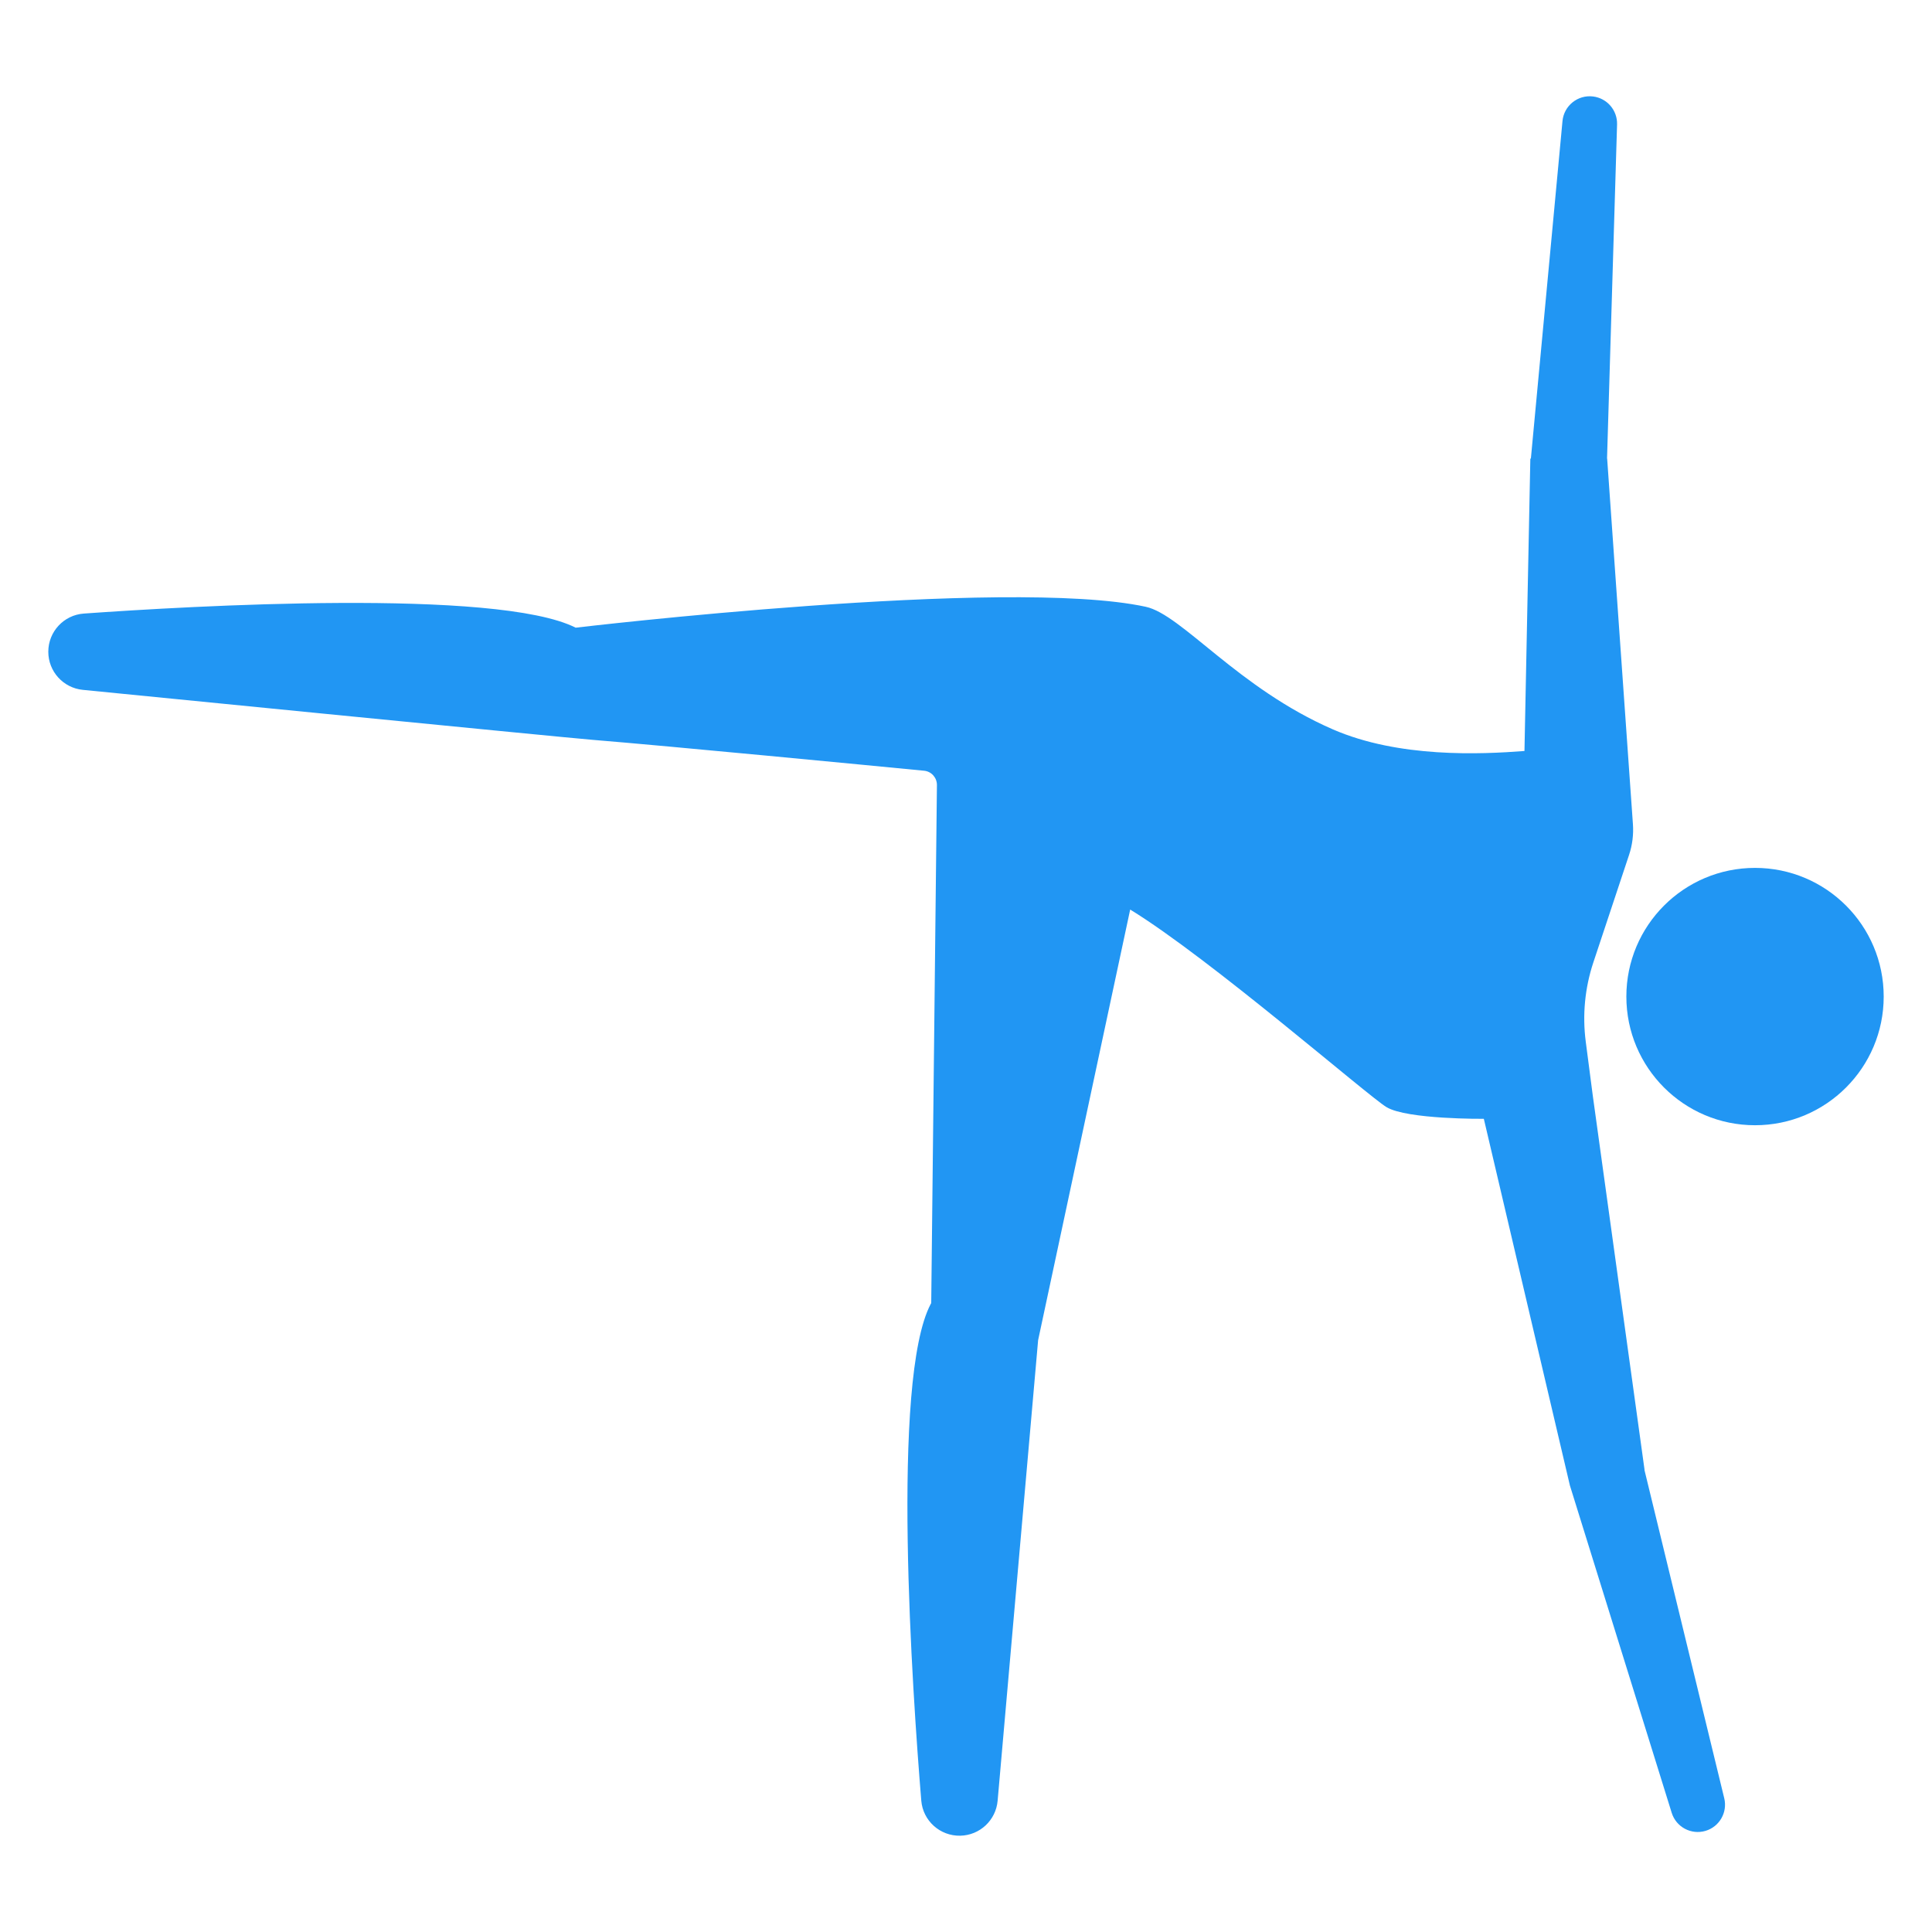 <ns0:svg xmlns:ns0="http://www.w3.org/2000/svg" version="1.1" x="0px" y="0px" viewBox="40 -40 100 100" enable-background="new 40 -40 100 100" xml:space="preserve"><ns0:circle cx="130.84" cy="11.582" r="6.66" fill="#2196f3" /><ns0:path d="M125.121,36.072l-2.677-19.349l-0.366-2.81c-0.179-1.377-0.045-2.776,0.392-4.094l1.851-5.572  c0.17-0.51,0.237-1.049,0.199-1.586l-1.334-18.925h-0.006l0.519-17.294c0.022-0.73-0.515-1.357-1.239-1.448l0,0  c-0.793-0.1-1.512,0.477-1.586,1.273l-1.636,17.468h-0.028l-0.304,15.136c-2.271,0.176-6.503,0.366-9.916-1.118  c-4.914-2.137-7.818-5.942-9.686-6.346c-7.214-1.564-29.508,1.082-29.508,1.082C65.74-9.562,49.791-8.63,44.339-8.242  C43.302-8.168,42.5-7.304,42.5-6.265l0,0c0,1.019,0.773,1.872,1.787,1.972c0,0,24.699,2.45,26.395,2.588  c3.86,0.313,14.386,1.33,17.149,1.598c0.383,0.037,0.668,0.361,0.664,0.746L88.2,27.45c-0.008,0.013-0.016,0.024-0.023,0.038  c-2.075,3.906-0.947,20.171-0.492,25.711c0.086,1.045,0.972,1.84,2.02,1.817l0,0c1.011-0.022,1.843-0.801,1.932-1.809l2.096-23.839  l4.765-22.289c4.141,2.536,12.31,9.652,13.269,10.227c1.068,0.641,5.036,0.604,5.036,0.604l4.455,18.979l5.269,16.942  c0.229,0.737,1.008,1.153,1.748,0.935l0,0c0.722-0.213,1.149-0.956,0.972-1.687l-4.133-17.004L125.121,36.072z" fill="#2196f3" /></ns0:svg>
